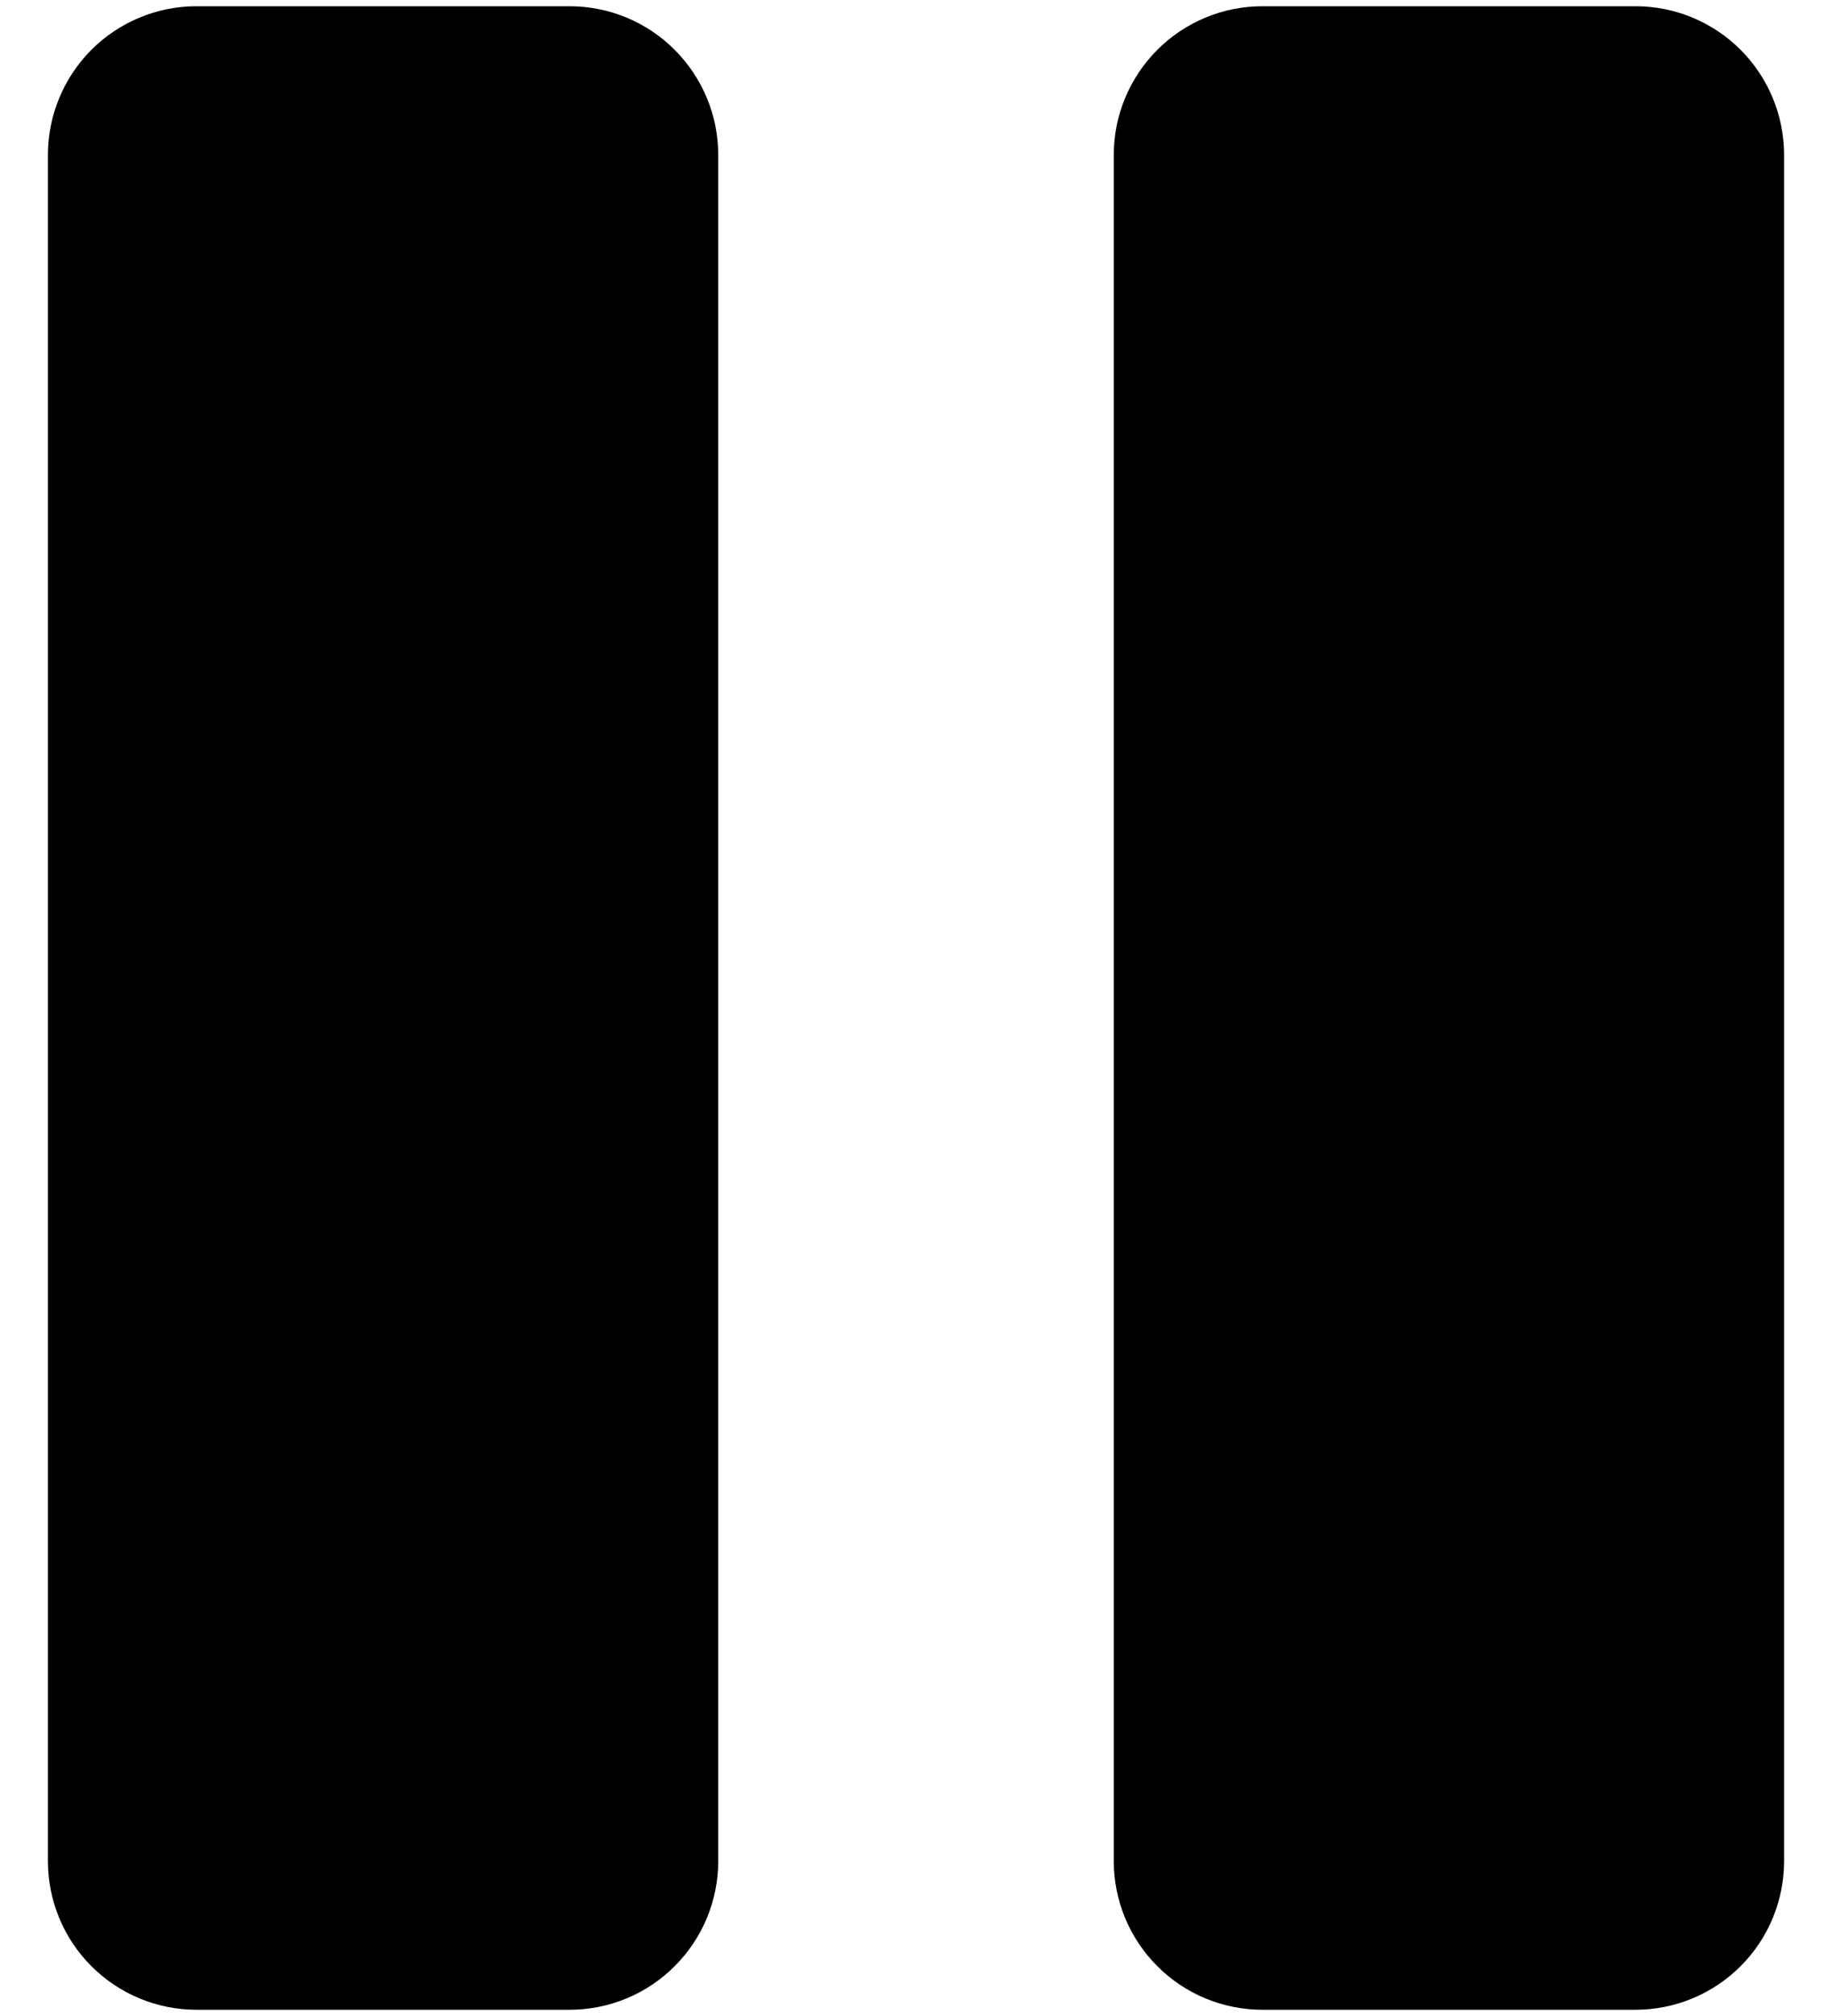 <svg width="20" height="22" viewBox="0 0 20 22" fill="none" xmlns="http://www.w3.org/2000/svg">
<path d="M1.273 20.309V1.691C1.273 1.46 1.365 1.238 1.528 1.074C1.692 0.91 1.914 0.818 2.145 0.818H6.218C6.45 0.818 6.672 0.91 6.835 1.074C6.999 1.238 7.091 1.46 7.091 1.691V20.309C7.091 20.541 6.999 20.763 6.835 20.926C6.672 21.09 6.45 21.182 6.218 21.182H2.145C1.914 21.182 1.692 21.09 1.528 20.926C1.365 20.763 1.273 20.541 1.273 20.309ZM12.909 20.309V1.691C12.909 1.46 13.001 1.238 13.165 1.074C13.328 0.91 13.55 0.818 13.782 0.818H17.855C18.086 0.818 18.308 0.91 18.472 1.074C18.635 1.238 18.727 1.46 18.727 1.691V20.309C18.727 20.541 18.635 20.763 18.472 20.926C18.308 21.09 18.086 21.182 17.855 21.182H13.782C13.55 21.182 13.328 21.09 13.165 20.926C13.001 20.763 12.909 20.541 12.909 20.309Z" fill="currentColor" stroke="currentColor" stroke-width="1.5"/>
</svg>
